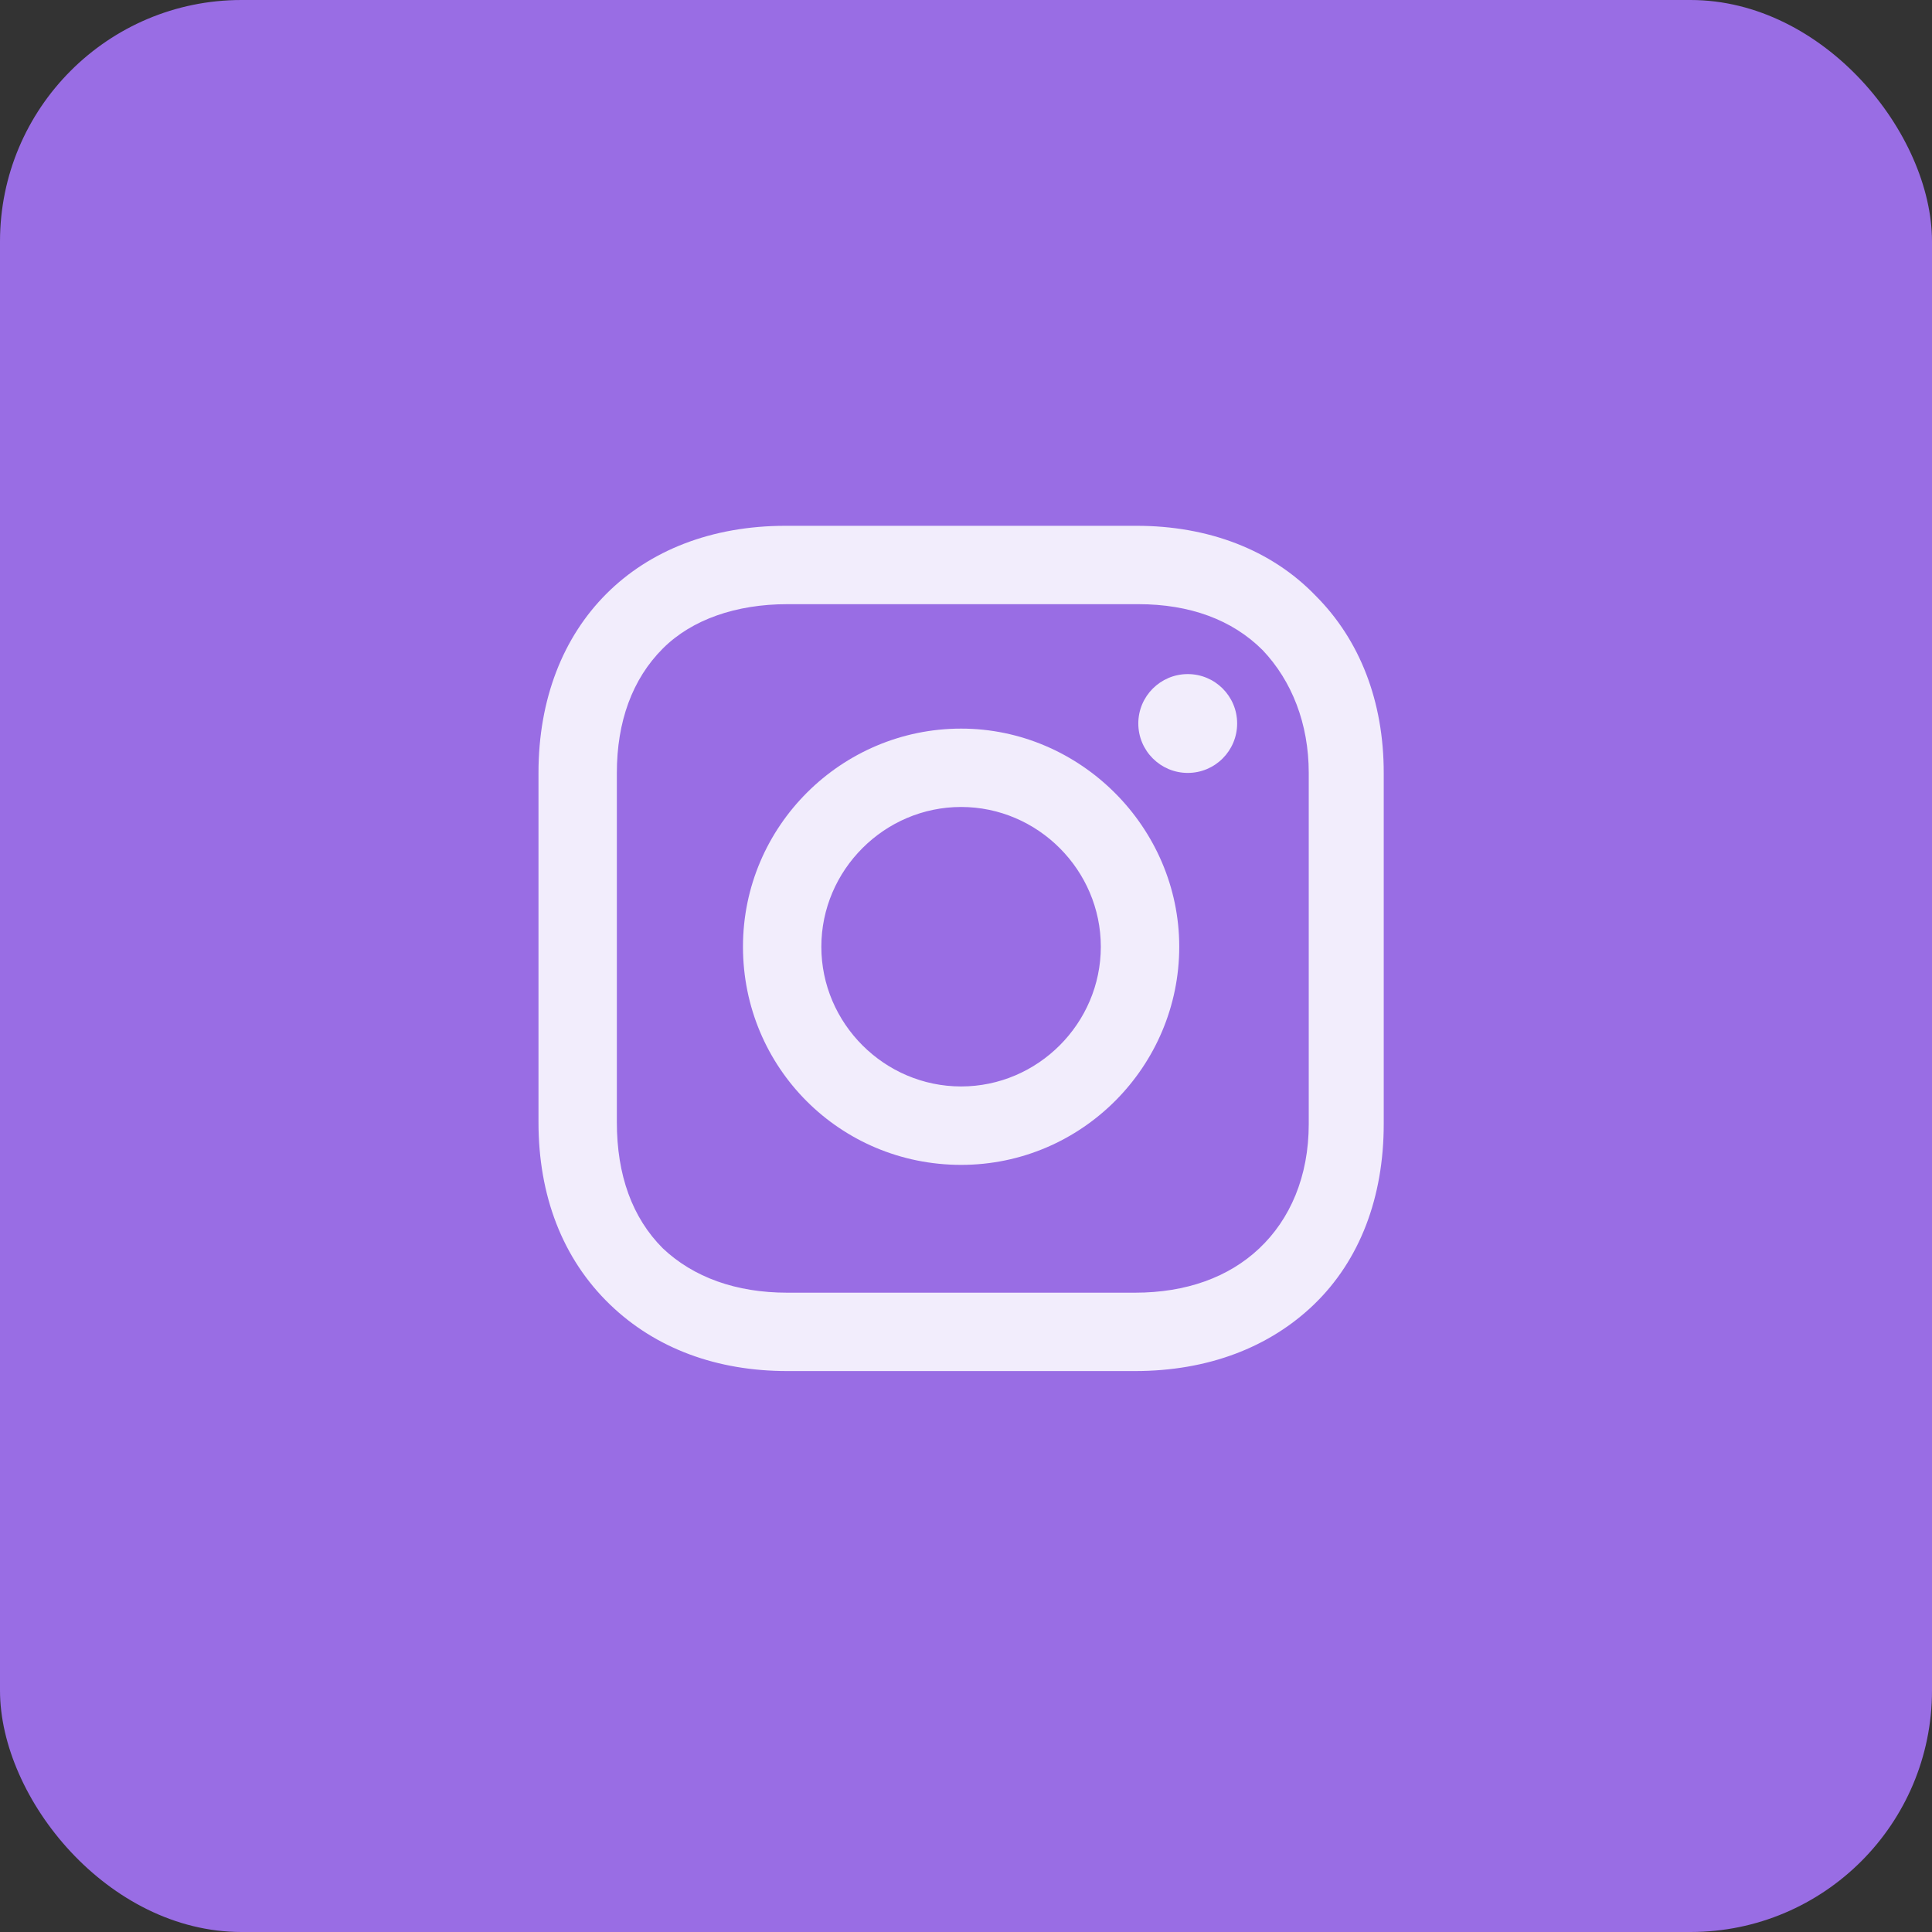 <svg width="32" height="32" viewBox="0 0 32 32" fill="none" xmlns="http://www.w3.org/2000/svg">
<rect x="0" y="0" width="32" height="32" fill="#333333" stroke="none"/>
<rect width="32" height="32" rx="4" fill="#996DE4"/>
<path d="M15.919 12.068C13.943 12.068 12.306 13.677 12.306 15.681C12.306 17.685 13.915 19.294 15.919 19.294C17.923 19.294 19.532 17.657 19.532 15.681C19.532 13.705 17.895 12.068 15.919 12.068ZM15.919 17.995C14.649 17.995 13.604 16.951 13.604 15.681C13.604 14.411 14.649 13.366 15.919 13.366C17.189 13.366 18.233 14.411 18.233 15.681C18.233 16.951 17.189 17.995 15.919 17.995Z" fill="#F2EDFC"/>
<path d="M19.673 12.802C20.125 12.802 20.491 12.435 20.491 11.983C20.491 11.531 20.125 11.165 19.673 11.165C19.221 11.165 18.854 11.531 18.854 11.983C18.854 12.435 19.221 12.802 19.673 12.802Z" fill="#F2EDFC"/>
<path d="M21.79 9.866C21.056 9.104 20.012 8.709 18.826 8.709H13.012C10.556 8.709 8.919 10.346 8.919 12.802V18.588C8.919 19.802 9.314 20.846 10.104 21.608C10.866 22.342 11.883 22.709 13.04 22.709H18.798C20.012 22.709 21.028 22.314 21.762 21.608C22.524 20.874 22.919 19.83 22.919 18.616V12.802C22.919 11.616 22.524 10.6 21.79 9.866ZM21.677 18.616C21.677 19.491 21.366 20.197 20.858 20.677C20.35 21.157 19.645 21.411 18.798 21.411H13.04C12.193 21.411 11.487 21.157 10.979 20.677C10.471 20.169 10.217 19.463 10.217 18.588V12.802C10.217 11.955 10.471 11.249 10.979 10.741C11.459 10.261 12.193 10.007 13.04 10.007H18.854C19.701 10.007 20.407 10.261 20.915 10.77C21.395 11.277 21.677 11.983 21.677 12.802V18.616Z" fill="#F2EDFC"/>
</svg>
